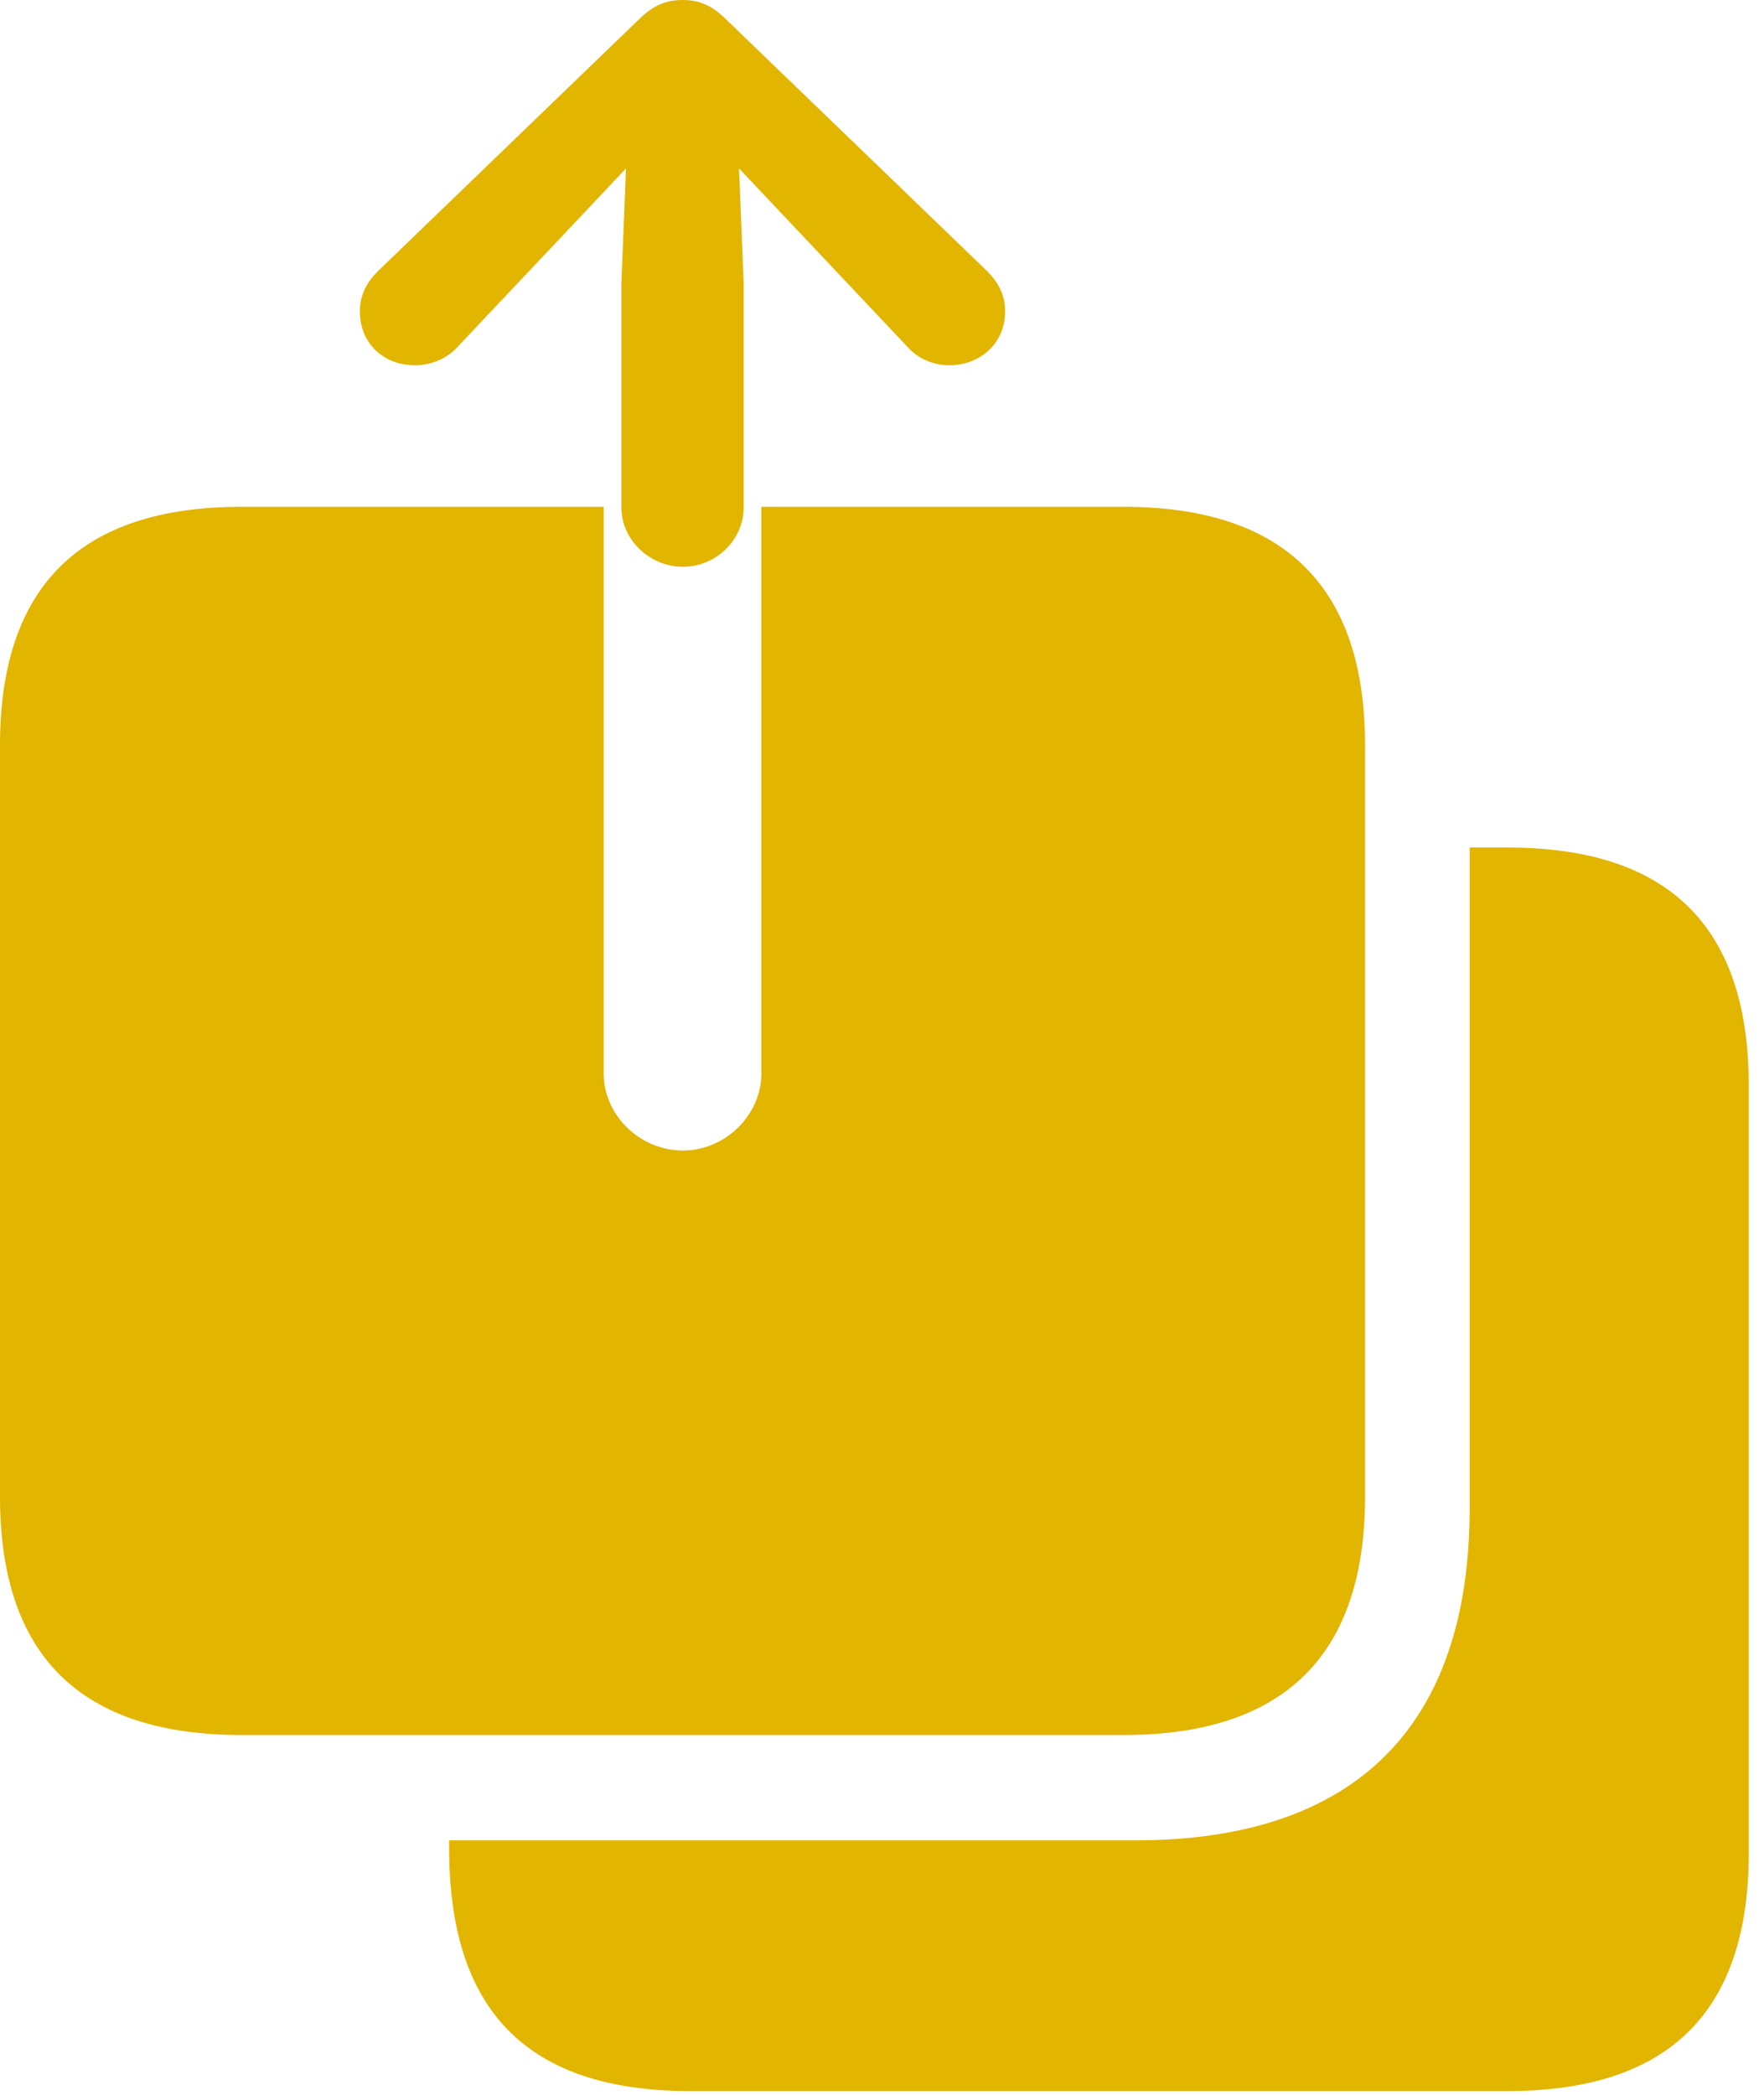 <?xml version="1.0" encoding="UTF-8" standalone="no"?>
<!DOCTYPE svg PUBLIC "-//W3C//DTD SVG 1.1//EN" "http://www.w3.org/Graphics/SVG/1.1/DTD/svg11.dtd">
<svg width="100%" height="100%" viewBox="0 0 112 133" version="1.1" xmlns="http://www.w3.org/2000/svg" xmlns:xlink="http://www.w3.org/1999/xlink" xml:space="preserve" xmlns:serif="http://www.serif.com/" style="fill-rule:evenodd;clip-rule:evenodd;stroke-linejoin:round;stroke-miterlimit:2;">
    <g id="Regular-M" transform="matrix(1,0,0,1,-12.451,101.611)">
        <path d="M55.811,-65.625C57.91,-65.625 59.668,-67.334 59.668,-69.385L59.668,-83.643L59.375,-90.918L62.647,-87.451L70.068,-79.59C70.752,-78.809 71.777,-78.418 72.705,-78.418C74.707,-78.418 76.269,-79.834 76.269,-81.836C76.269,-82.91 75.83,-83.691 75.098,-84.424L58.594,-100.342C57.617,-101.318 56.787,-101.611 55.811,-101.611C54.785,-101.611 53.955,-101.318 52.978,-100.342L36.475,-84.424C35.742,-83.691 35.303,-82.91 35.303,-81.836C35.303,-79.834 36.768,-78.418 38.818,-78.418C39.746,-78.418 40.82,-78.809 41.504,-79.59L48.926,-87.451L52.197,-90.918L51.904,-83.643L51.904,-69.385C51.904,-67.334 53.711,-65.625 55.811,-65.625ZM27.783,8.545L83.789,8.545C93.994,8.545 99.121,3.467 99.121,-6.592L99.121,-54.297C99.121,-64.356 93.994,-69.434 83.789,-69.434L60.791,-69.434L60.791,-33.447C60.791,-30.811 58.496,-28.565 55.811,-28.565C53.076,-28.565 50.781,-30.811 50.781,-33.447L50.781,-69.434L27.783,-69.434C17.578,-69.434 12.451,-64.404 12.451,-54.297L12.451,-6.592C12.451,3.516 17.578,8.545 27.783,8.545ZM56.299,31.152L108.154,31.152C118.408,31.152 123.486,26.123 123.486,16.016L123.486,-32.666C123.486,-42.773 118.408,-47.803 108.154,-47.803L105.762,-47.803L105.762,-5.859C105.762,8.008 98.486,15.234 84.522,15.234L40.967,15.234L40.967,15.723C40.967,25.928 45.801,31.152 56.299,31.152Z" style="fill:rgb(226,181,1);fill-rule:nonzero;"/>
    </g>
</svg>

